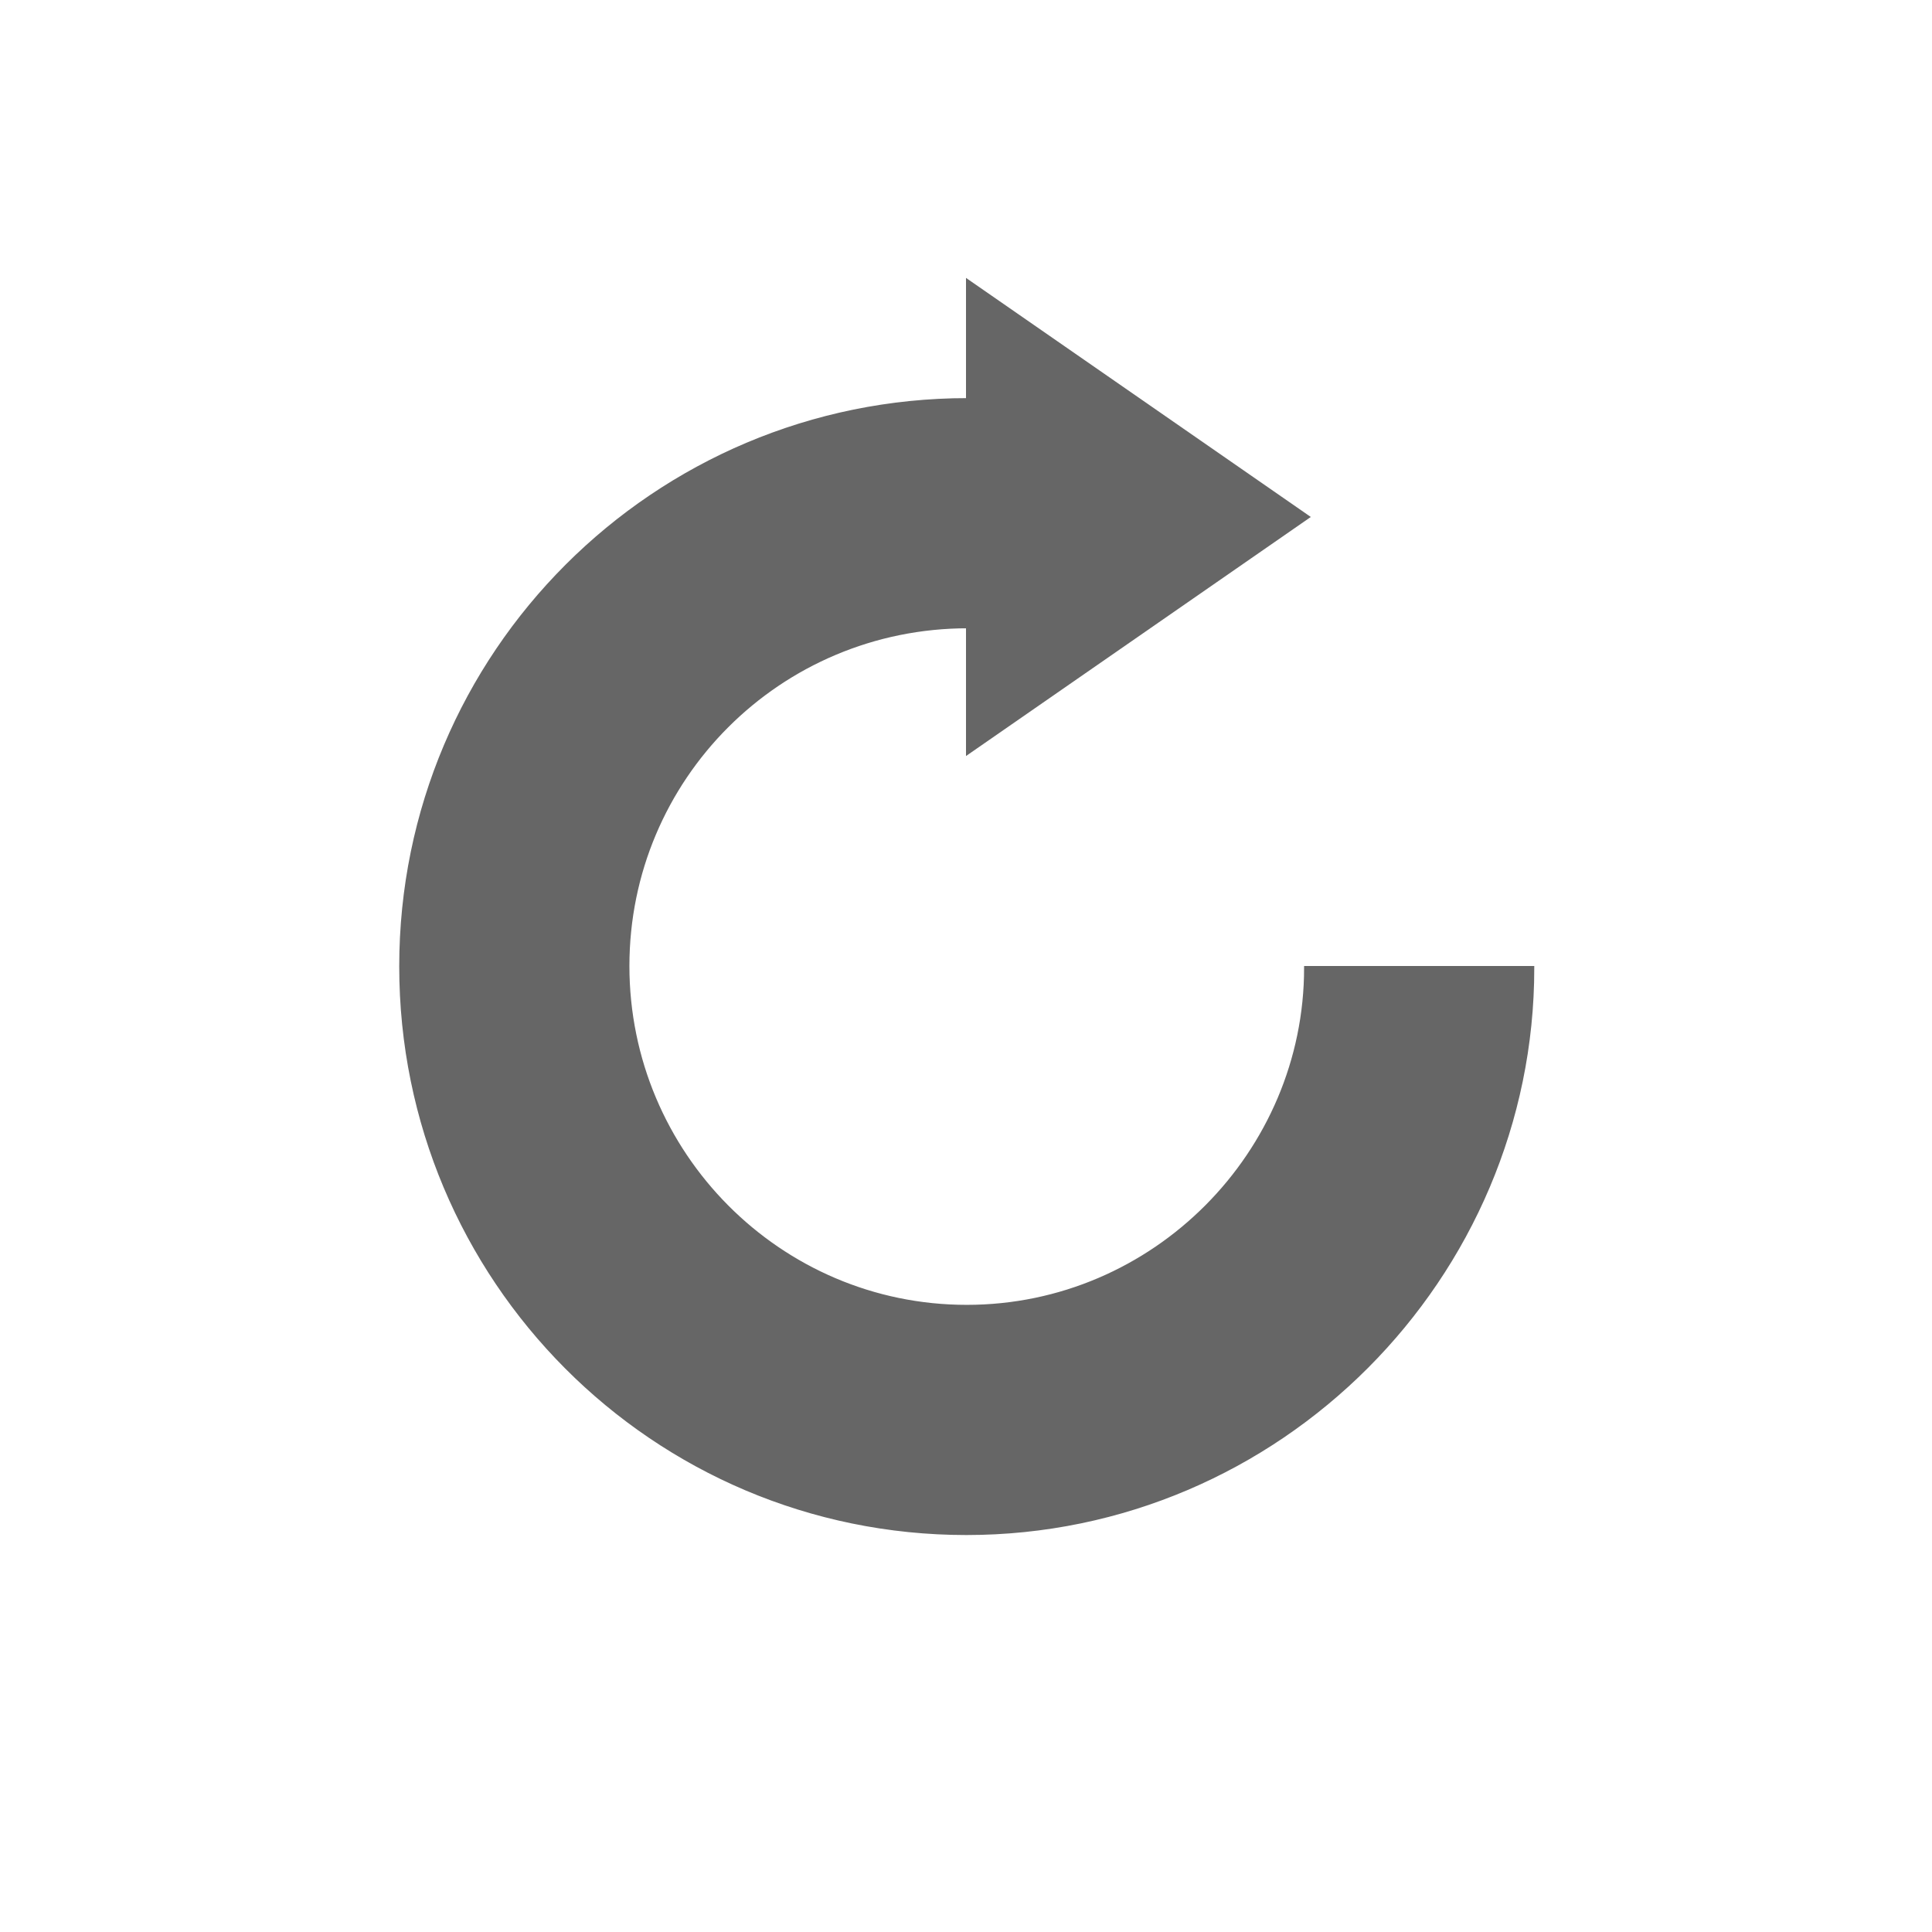 <?xml version="1.0" encoding="utf-8"?>
<!-- Generator: Adobe Illustrator 18.1.1, SVG Export Plug-In . SVG Version: 6.00 Build 0)  -->
<svg version="1.1" id="Layer_1" xmlns="http://www.w3.org/2000/svg" xmlns:xlink="http://www.w3.org/1999/xlink" x="0px" y="0px"
	 viewBox="0 0 512 512" enable-background="new 0 0 512 512" xml:space="preserve">
<g>
	<g>
	</g>
	<g>
	</g>
</g>
<path fill="#666666" stroke="#666666" stroke-miterlimit="10" d="M256.5,166c-50,0-90.2,40.3-90.2,90s40.2,90.3,89.9,90.3
	s89.9-40.8,89.9-89.8h60c0,82-67.1,149.8-150,149.8S106.3,339,106.3,256.1s67.2-150.1,150.2-150.1V166z"/>
<polygon fill="#666666" stroke="#666666" stroke-miterlimit="10" points="256.5,74.6 346.5,137 256.5,199.4 "/>
</svg>
